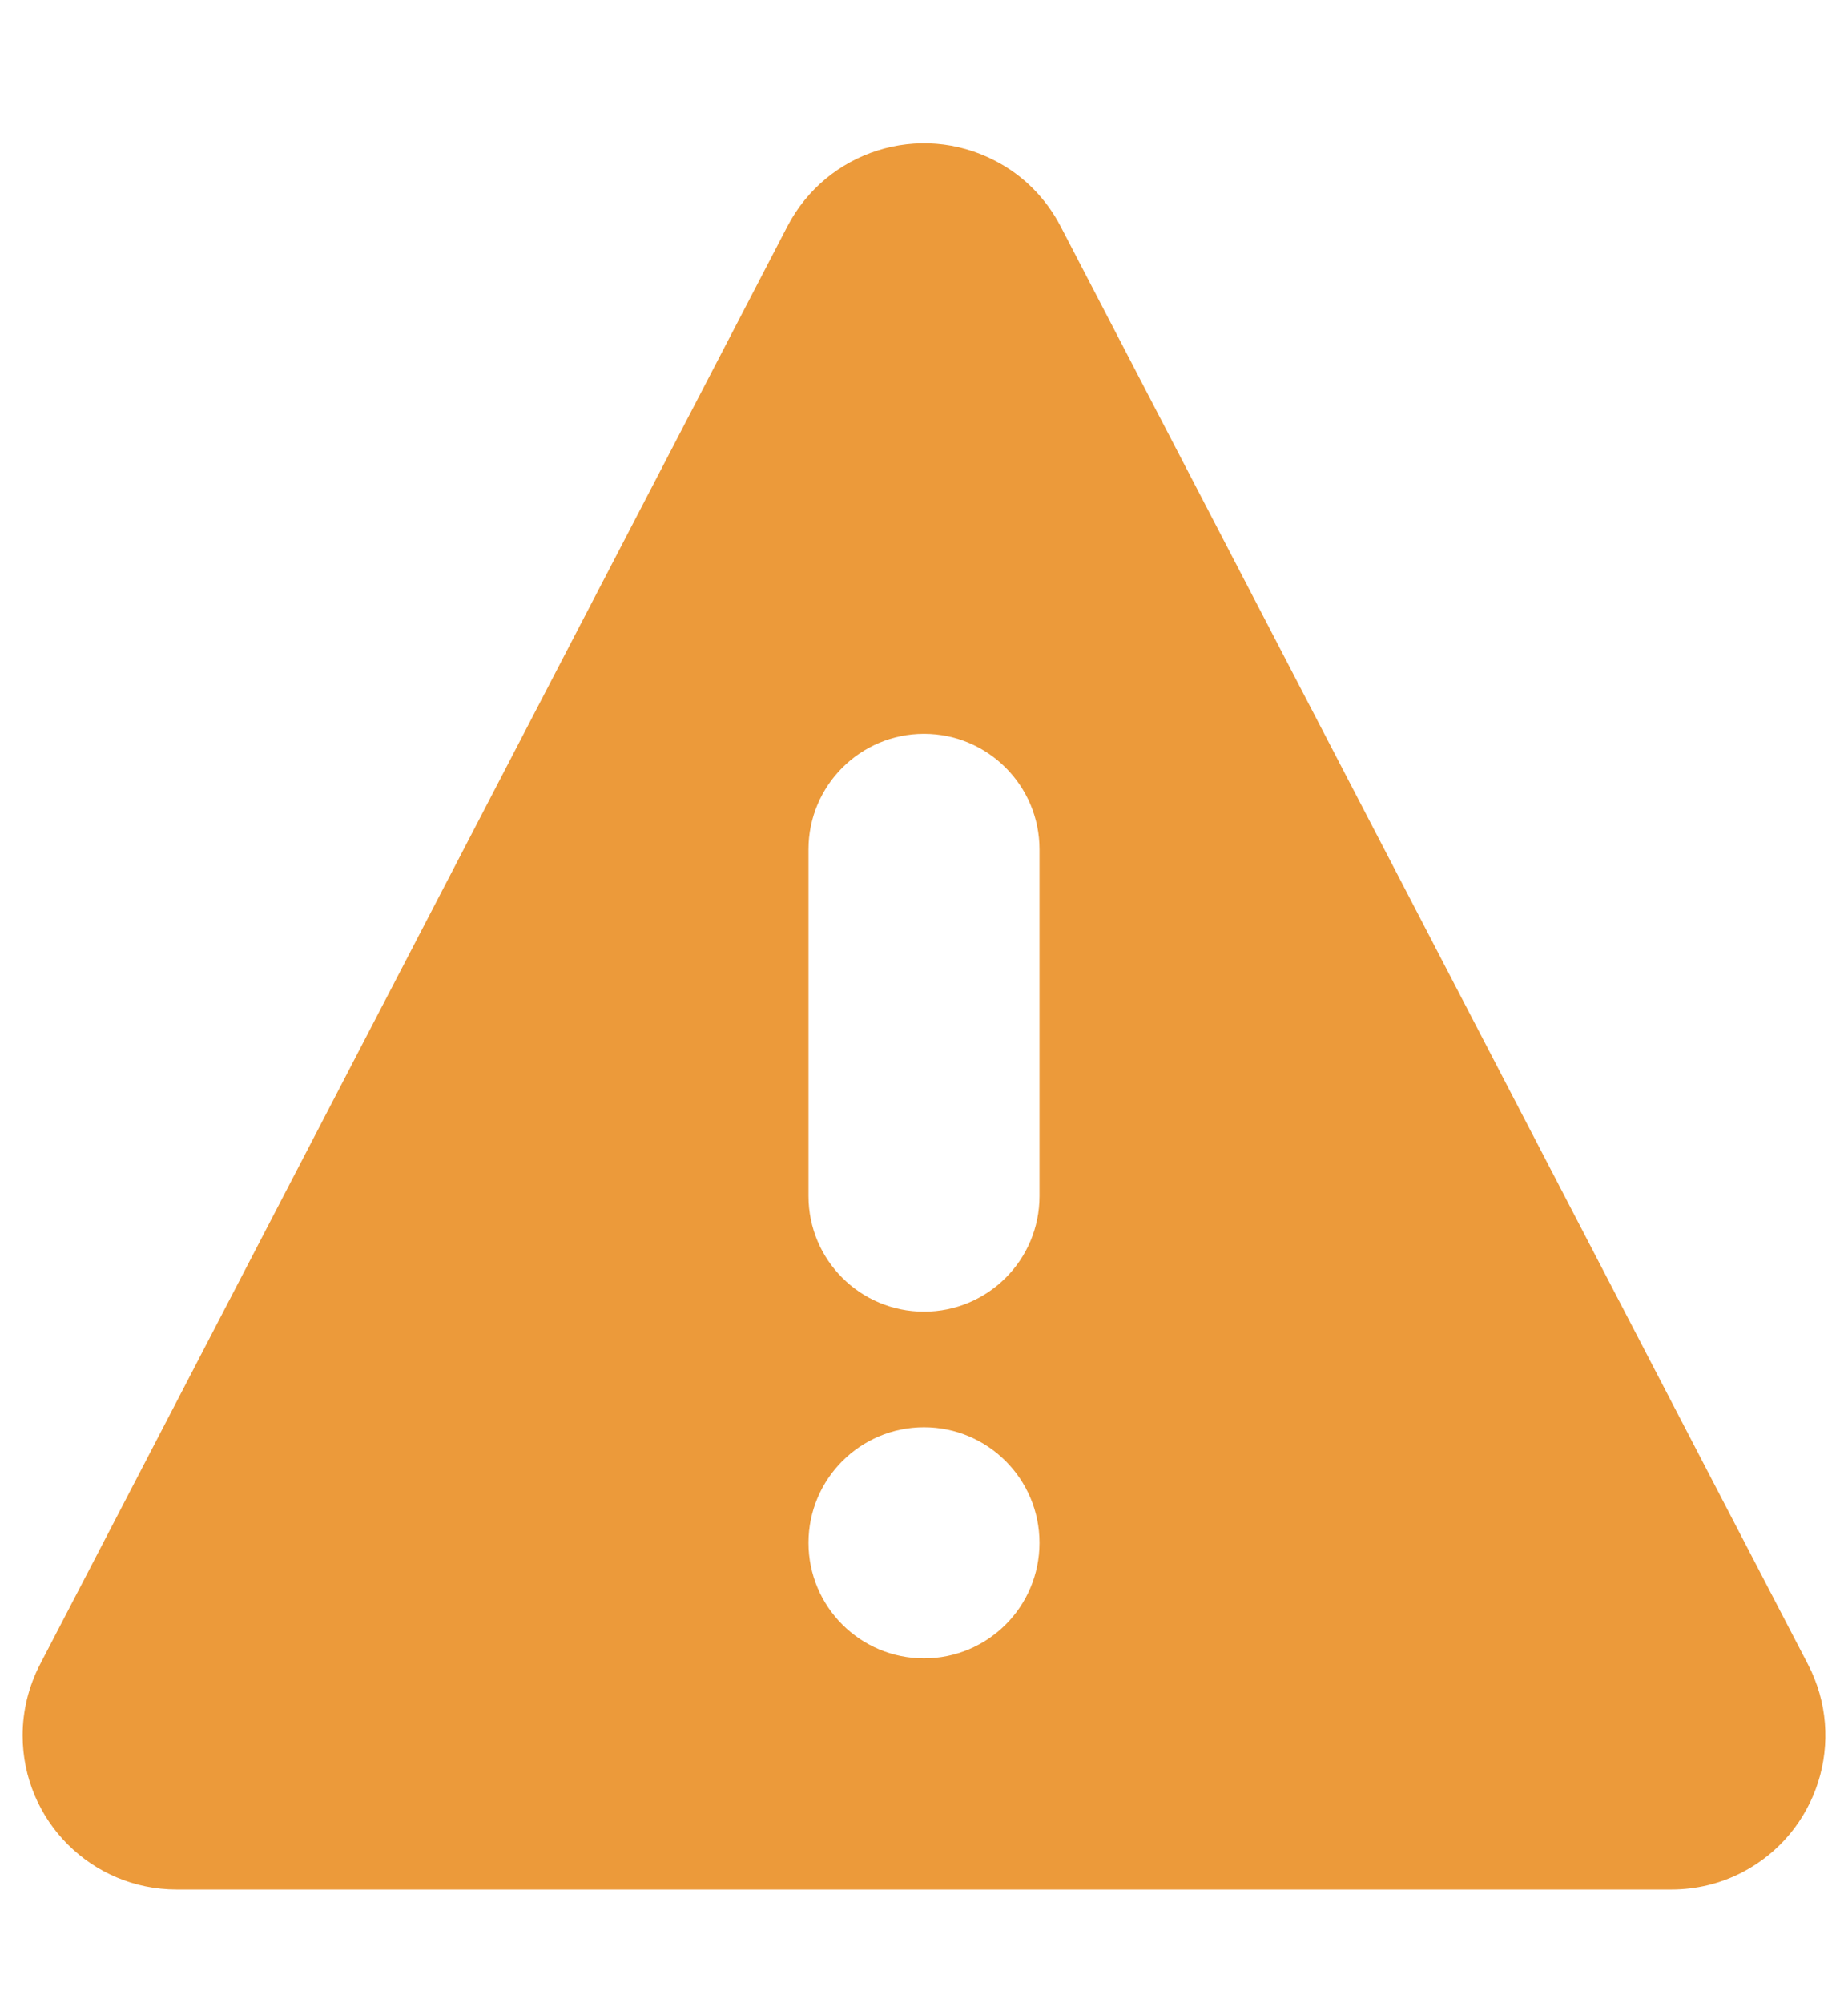 <svg width="12" height="13" viewBox="0 0 12 13" fill="none" xmlns="http://www.w3.org/2000/svg">
<g id="icons">
<path id="Icon" fill-rule="evenodd" clip-rule="evenodd" d="M6.887 1.469L11.74 10.801C11.995 11.291 11.804 11.895 11.314 12.15C11.172 12.224 11.014 12.262 10.853 12.262H1.147C0.595 12.262 0.147 11.815 0.147 11.262C0.147 11.102 0.186 10.944 0.26 10.801L5.113 1.469C5.368 0.979 5.971 0.788 6.461 1.043C6.644 1.137 6.792 1.286 6.887 1.469ZM5.25 5.512V7.762C5.25 8.177 5.586 8.512 6 8.512C6.414 8.512 6.75 8.177 6.75 7.762V5.512C6.75 5.098 6.414 4.762 6 4.762C5.586 4.762 5.25 5.098 5.25 5.512ZM6 10.762C6.414 10.762 6.75 10.427 6.75 10.012C6.75 9.598 6.414 9.262 6 9.262C5.586 9.262 5.25 9.598 5.25 10.012C5.25 10.427 5.586 10.762 6 10.762Z" fill="#EC9A3A"/>
</g>
</svg>
